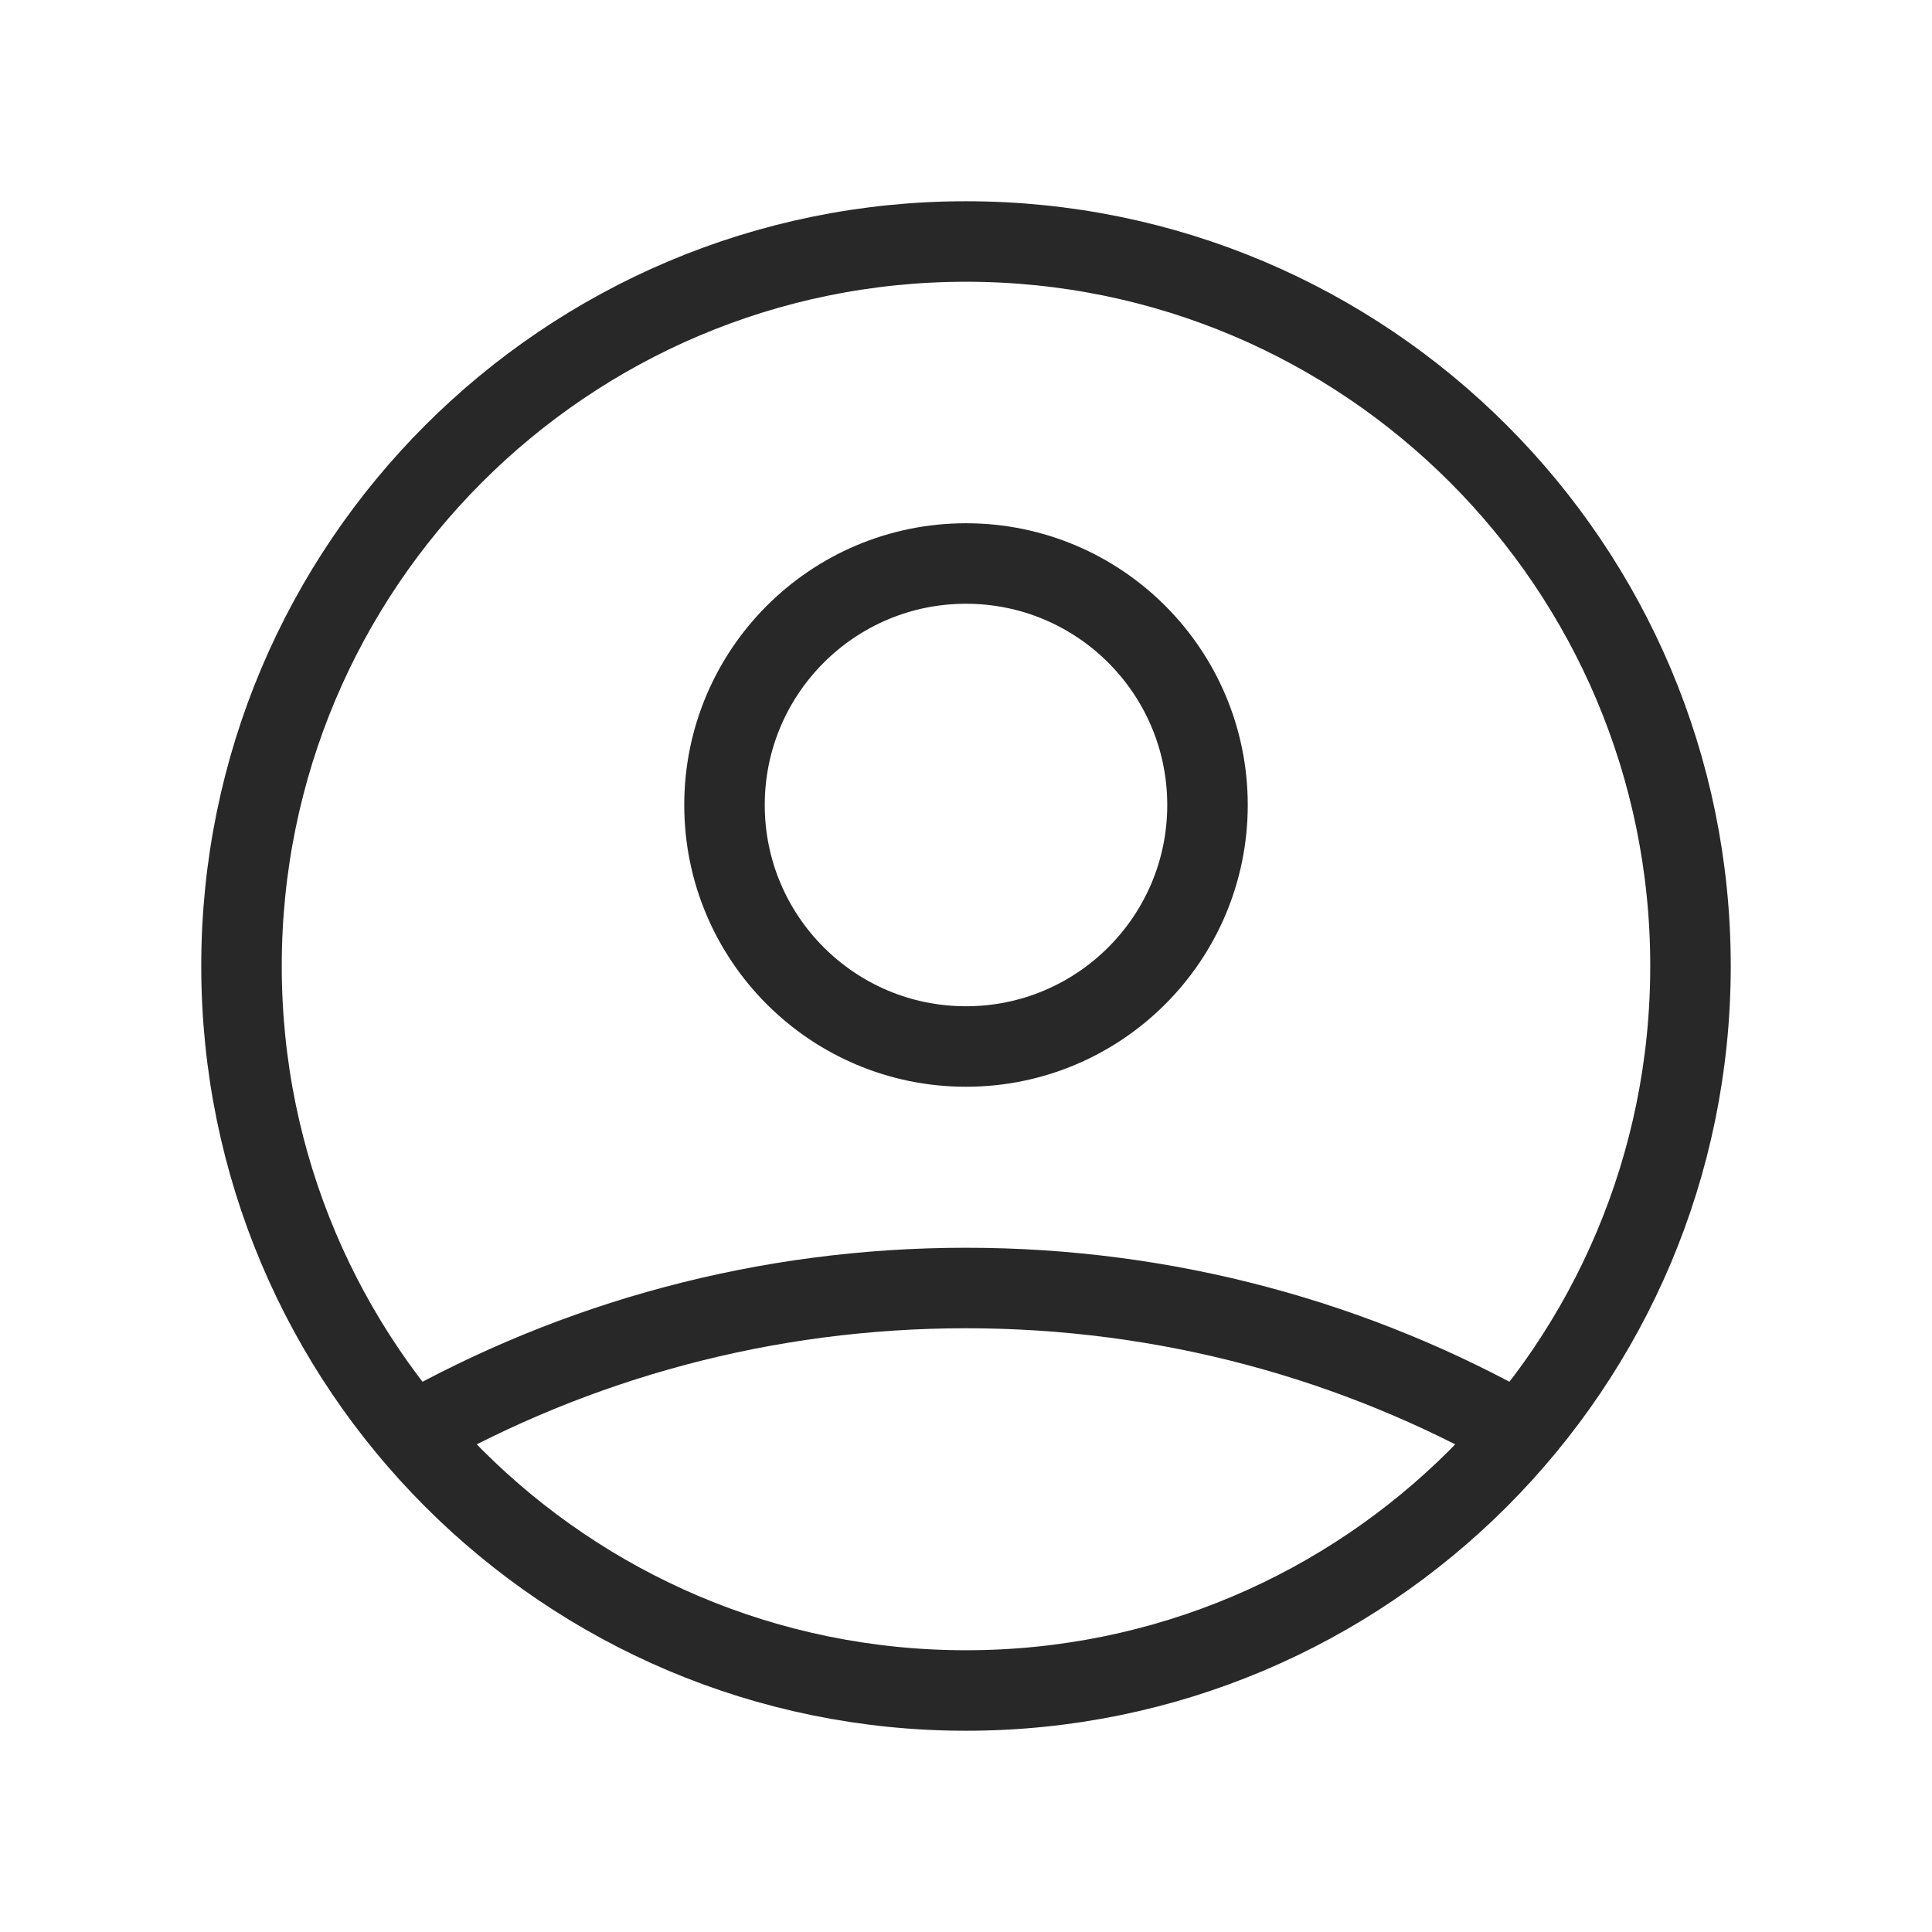 <svg width="36" height="36" viewBox="0 0 36 36" fill="none" xmlns="http://www.w3.org/2000/svg">
<path d="M7.682 26.706C10.729 24.983 14.25 24 18 24C21.75 24 25.271 24.983 28.318 26.706M22.5 15C22.5 17.485 20.485 19.5 18 19.5C15.515 19.5 13.5 17.485 13.5 15C13.5 12.515 15.515 10.5 18 10.5C20.485 10.5 22.5 12.515 22.5 15ZM31.5 18C31.5 25.456 25.456 31.5 18 31.5C10.544 31.5 4.5 25.456 4.5 18C4.5 10.544 10.544 4.5 18 4.5C25.456 4.5 31.5 10.544 31.5 18Z" stroke="#282828" stroke-width="1.5" stroke-linecap="round" stroke-linejoin="round"/>
</svg>
